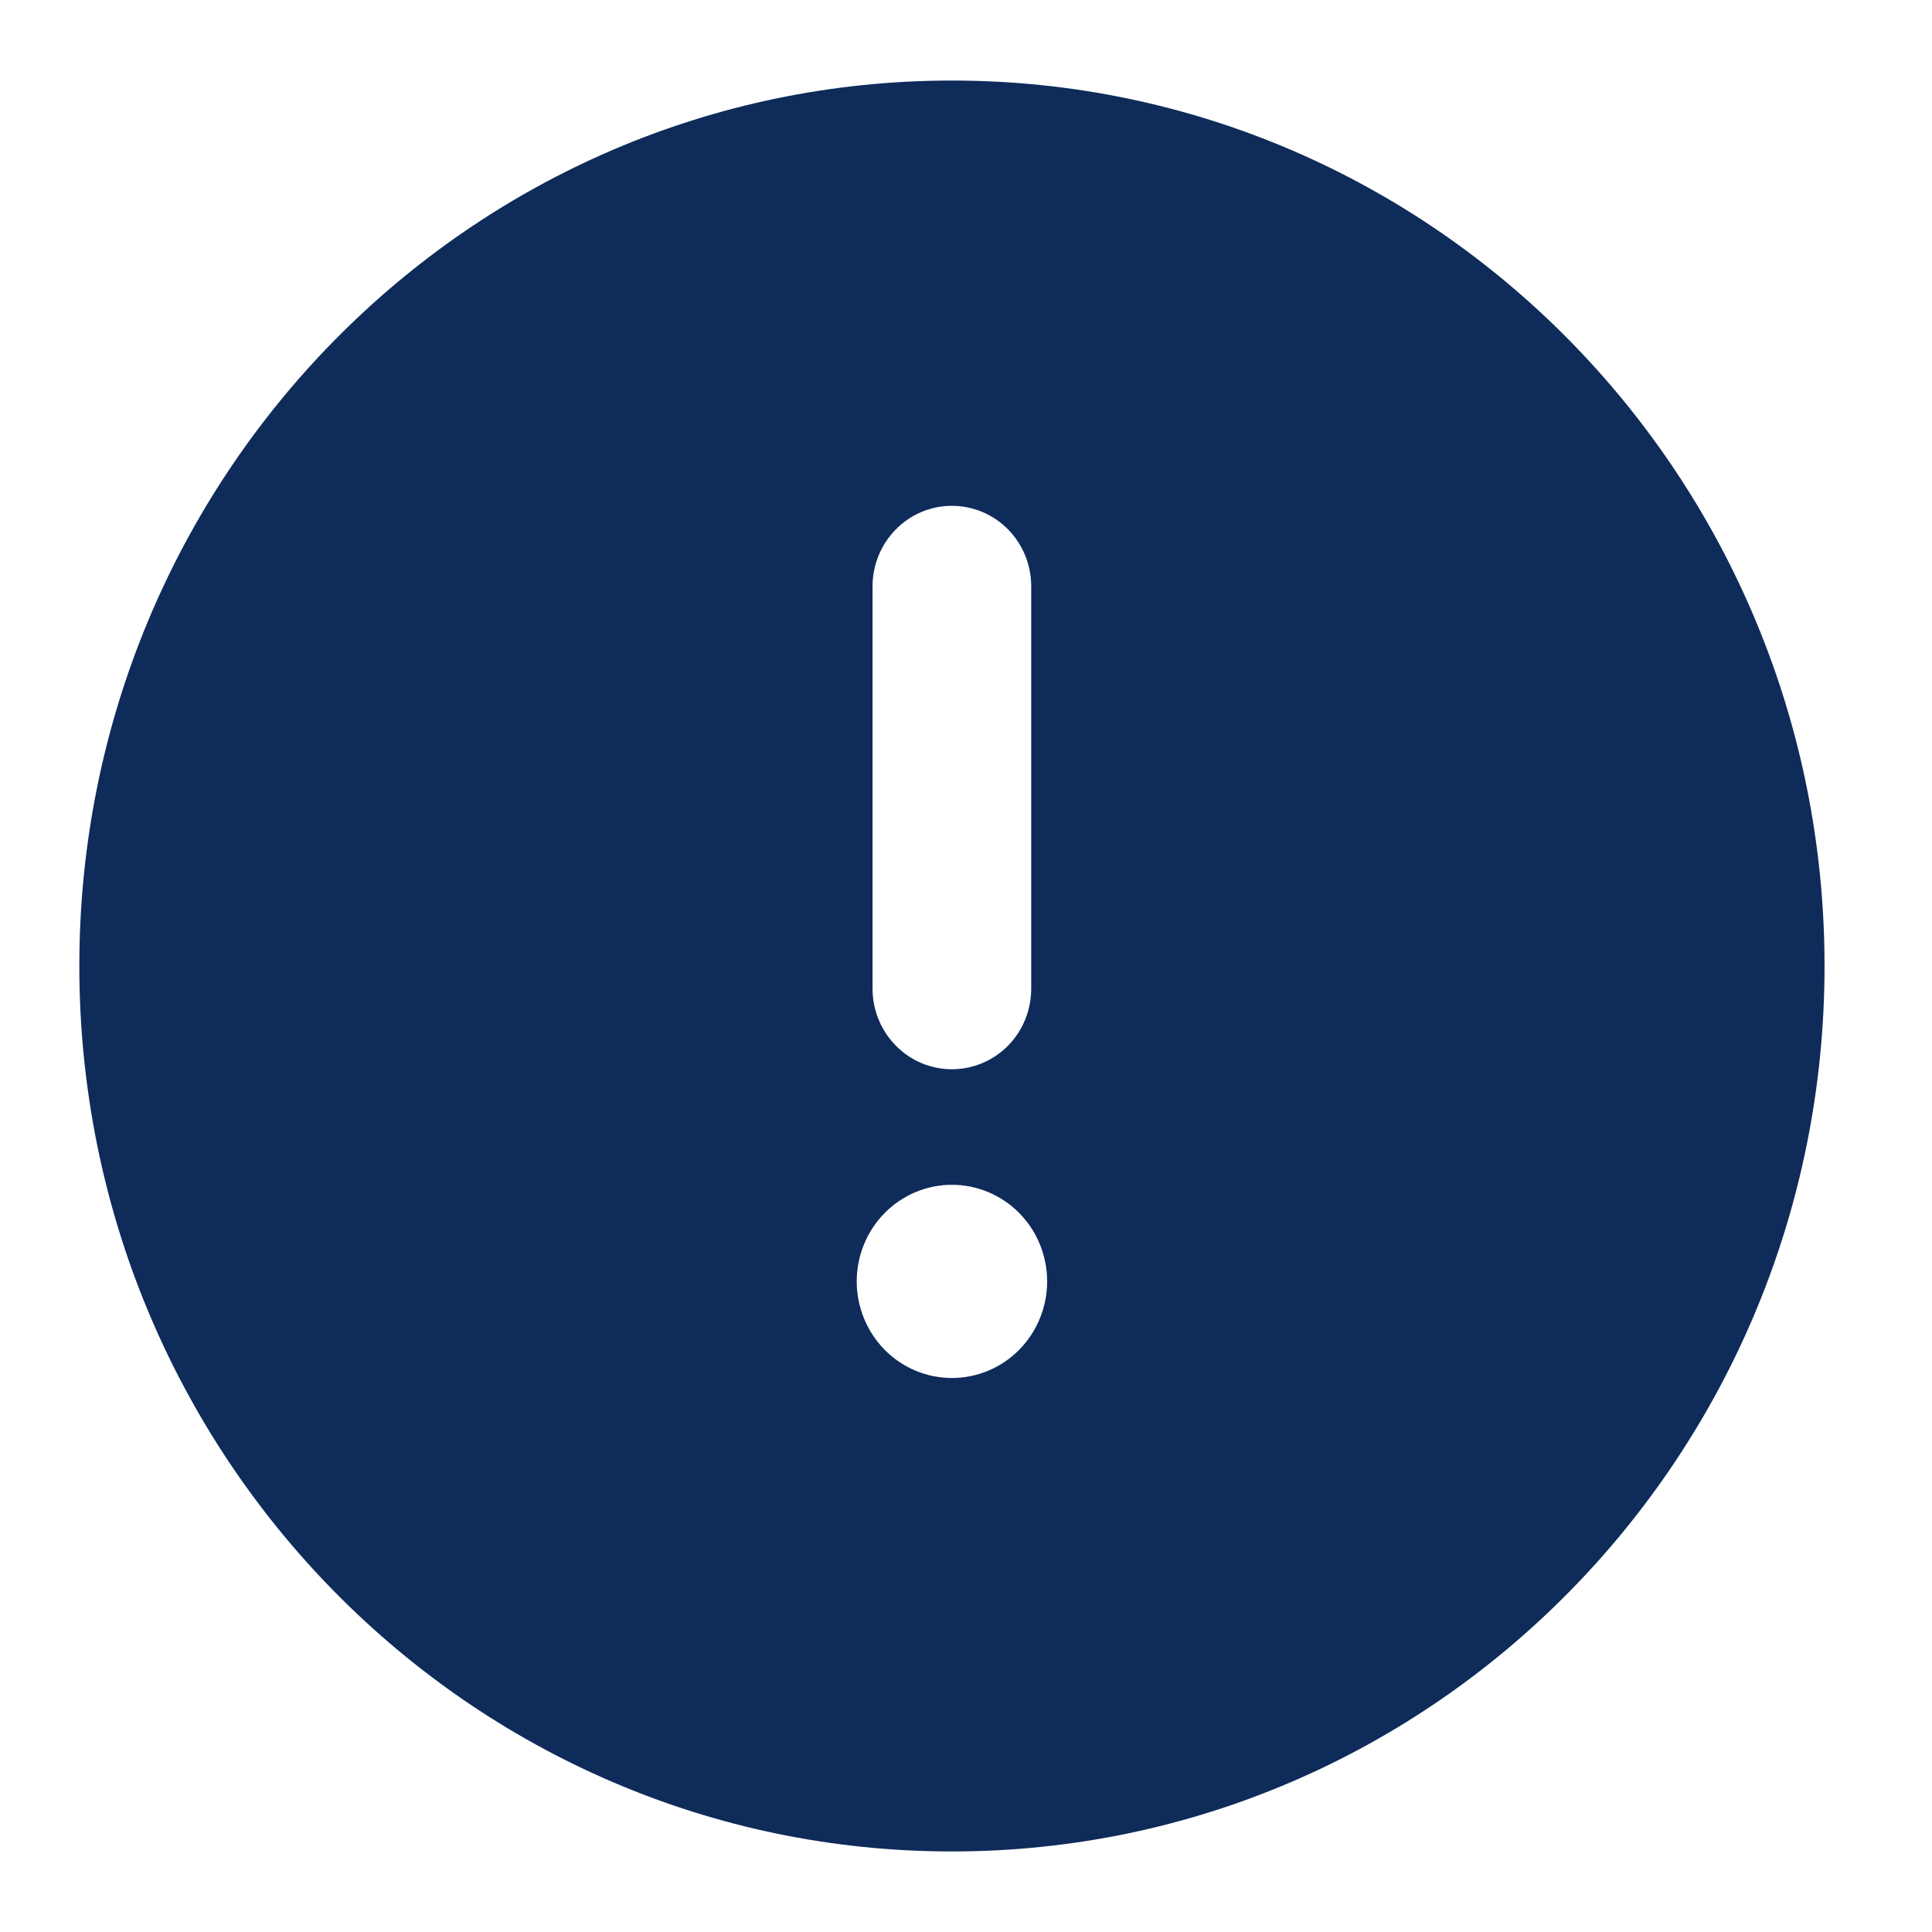 <svg width="16" height="16" viewBox="0 0 16 16" fill="none" xmlns="http://www.w3.org/2000/svg">
<g clip-path="url(#clip0_749_3028)">
<path fill-rule="evenodd" clip-rule="evenodd" d="M7.883 11.412C7.674 11.412 7.474 11.328 7.326 11.178C7.178 11.027 7.095 10.824 7.095 10.612C7.095 10.4 7.178 10.196 7.326 10.046C7.474 9.896 7.674 9.812 7.883 9.812C8.092 9.812 8.293 9.896 8.441 10.046C8.589 10.196 8.672 10.4 8.672 10.612C8.672 10.824 8.589 11.027 8.441 11.178C8.293 11.328 8.092 11.412 7.883 11.412ZM7.226 4.855C7.226 4.678 7.296 4.509 7.419 4.384C7.542 4.259 7.709 4.189 7.883 4.189C8.057 4.189 8.225 4.259 8.348 4.384C8.471 4.509 8.54 4.678 8.54 4.855V8.188C8.54 8.365 8.471 8.535 8.348 8.66C8.225 8.785 8.057 8.855 7.883 8.855C7.709 8.855 7.542 8.785 7.419 8.66C7.296 8.535 7.226 8.365 7.226 8.188V4.855ZM7.883 0.667C3.892 0.667 0.657 3.95 0.657 8C0.657 12.05 3.892 15.333 7.883 15.333C11.874 15.333 15.11 12.05 15.11 8C15.11 3.95 11.874 0.667 7.883 0.667Z" fill="#0E2B5A"/>
</g>
<defs>
<clipPath id="clip0_749_3028">
<rect width="15.766" height="16" fill="white"/>
</clipPath>
</defs>
</svg>
